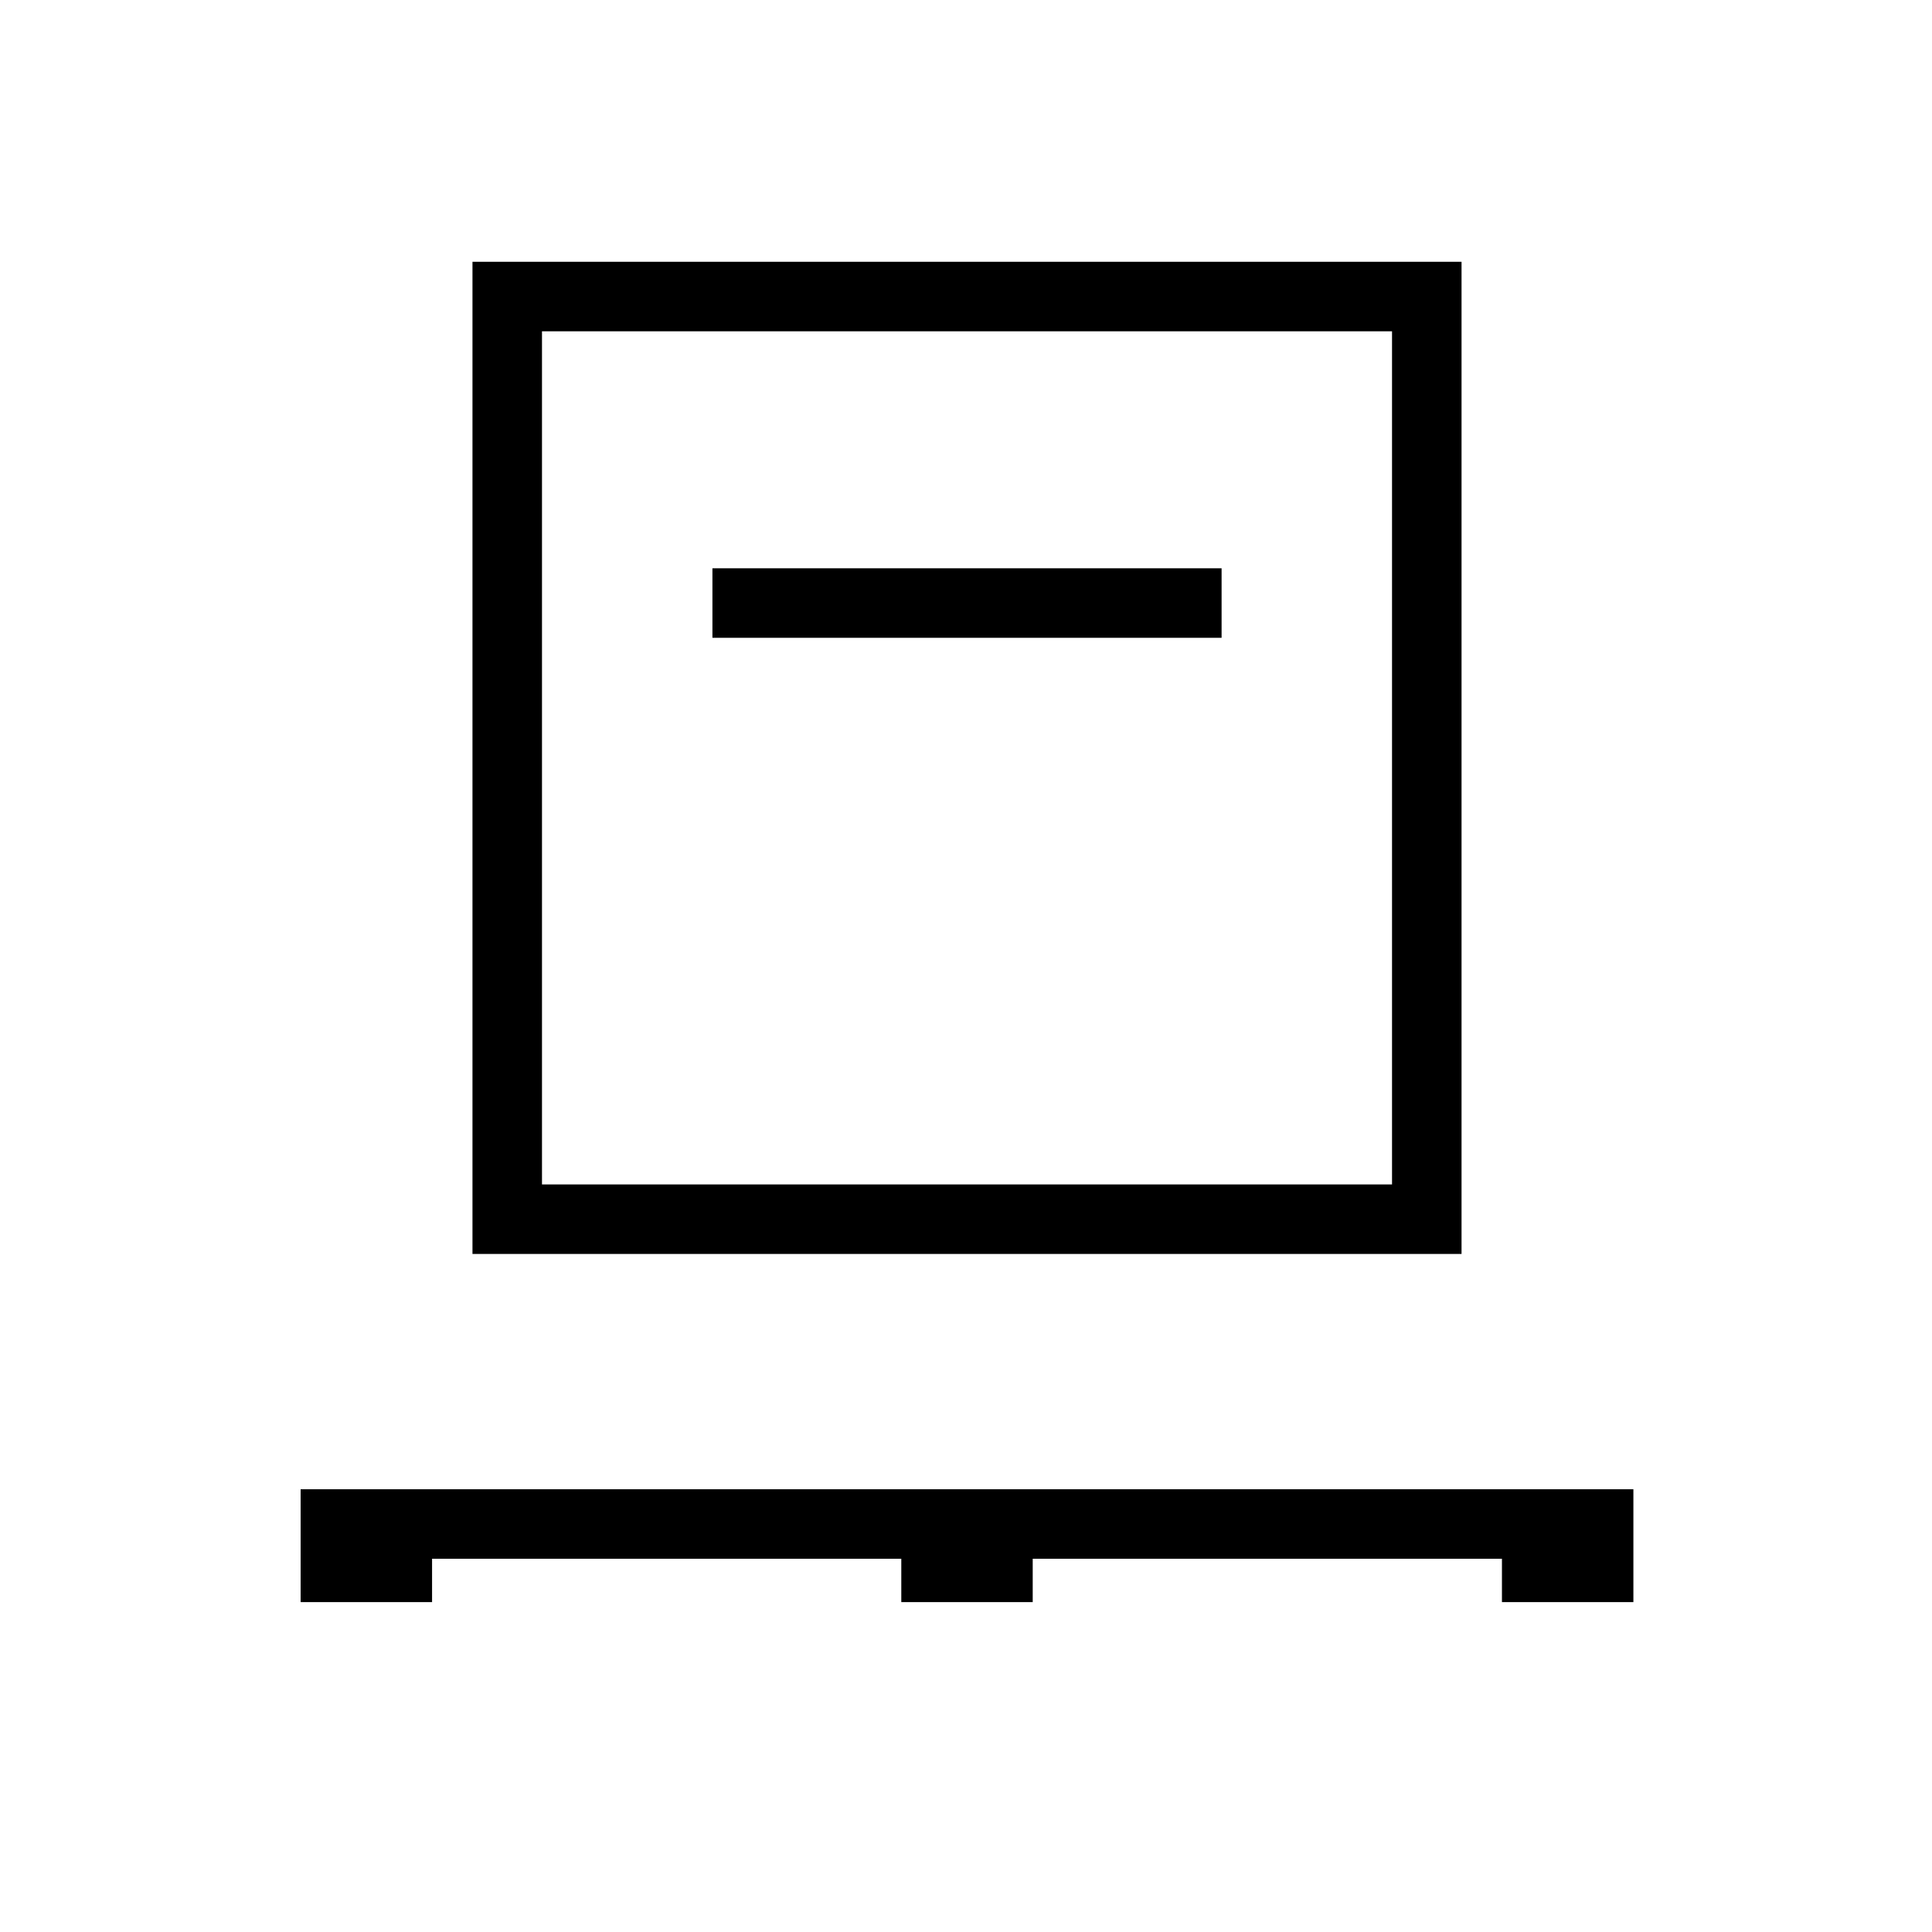 <svg xmlns="http://www.w3.org/2000/svg" height="48" viewBox="0 -960 960 960" width="48"><path d="M149.38-163.92V-220h662.24v56.08h-65.31v-21.54H513.15v21.54h-65.3v-21.54H214.69v21.54h-65.31Zm85.39-173v-493h491.46v493H234.77Zm34.54-34.54h422.38v-423.92H269.31v423.92ZM354-643.08h253v-34.54H354v34.54Zm-84.69 271.62v-423.92 423.92Z"/></svg>